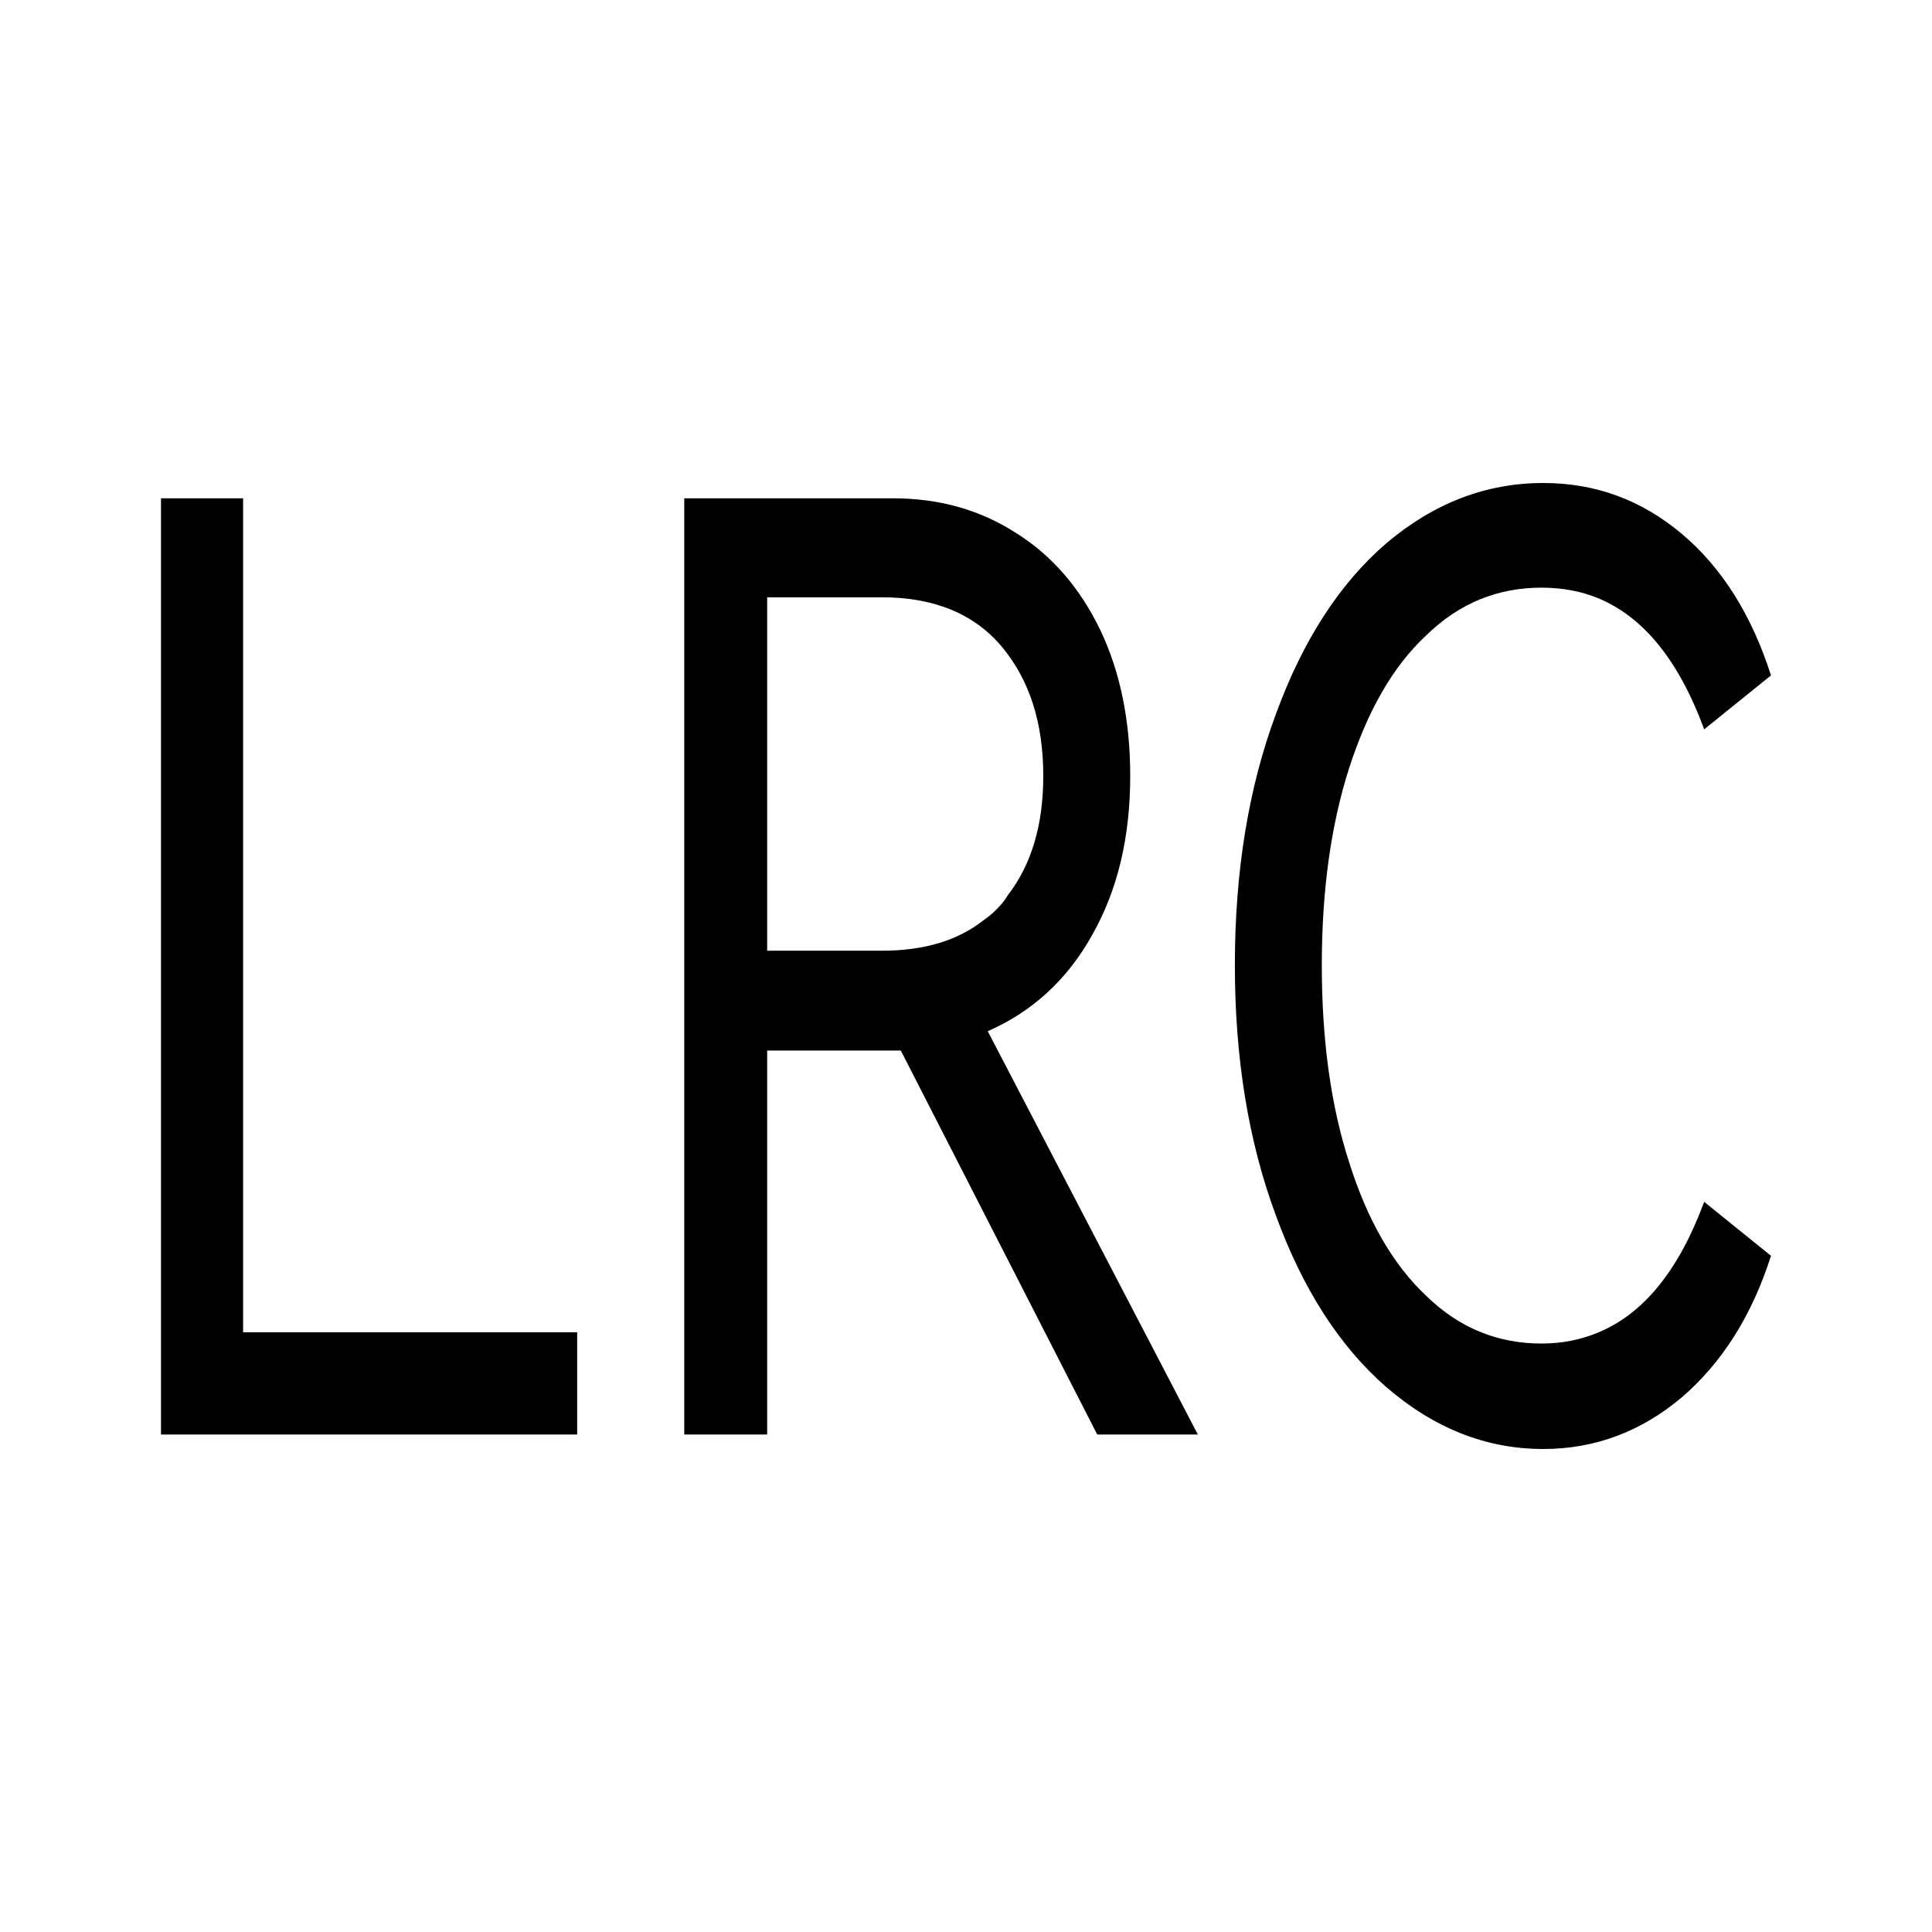 <svg width="24" height="24" viewBox="0 0 24 24" fill="none" xmlns="http://www.w3.org/2000/svg" xmlns:xlink="http://www.w3.org/1999/xlink">
	<path id="矢量 489" d="M19.86 16.55Q19.53 16.69 19.15 16.69C18.61 16.69 18.13 16.5 17.72 16.1Q17.1 15.52 16.76 14.44C16.53 13.73 16.42 12.91 16.42 11.99Q16.42 10.6 16.76 9.54C16.99 8.83 17.3 8.28 17.72 7.89C18.13 7.49 18.61 7.3 19.15 7.3Q19.53 7.3 19.85 7.43Q20.7 7.78 21.17 9.06L22 8.39C21.76 7.64 21.39 7.05 20.89 6.63C20.39 6.21 19.82 6 19.17 6C18.46 6 17.81 6.25 17.22 6.75Q16.35 7.5 15.85 8.87Q15.34 10.24 15.34 11.99Q15.34 13.73 15.85 15.1Q16.35 16.47 17.22 17.23C17.81 17.74 18.46 18 19.17 18C19.82 18 20.39 17.78 20.89 17.36C21.39 16.93 21.76 16.35 22 15.6L21.17 14.93Q20.7 16.2 19.86 16.55ZM2 6.19L3.02 6.19L3.02 16.55L7.17 16.55L7.17 17.82L2 17.82L2 6.19ZM14.88 17.82L13.63 17.82L11.19 13.05L9.53 13.05L9.53 17.82L8.5 17.82L8.5 6.19L11.09 6.19C11.66 6.19 12.17 6.33 12.62 6.62C13.07 6.9 13.42 7.31 13.67 7.83Q14.04 8.61 14.04 9.64Q14.04 10.78 13.57 11.61C13.26 12.17 12.82 12.57 12.27 12.81L14.88 17.82ZM9.53 7.42L9.53 11.81L10.96 11.81Q11.74 11.81 12.22 11.43L12.22 11.43Q12.35 11.34 12.45 11.22Q12.49 11.17 12.52 11.12L12.52 11.12Q12.96 10.55 12.96 9.64C12.96 8.98 12.79 8.45 12.45 8.04C12.11 7.63 11.61 7.42 10.96 7.42L9.53 7.42Z" fill="currentColor" fill-opacity="1" fill-rule="evenodd"/>
</svg>

